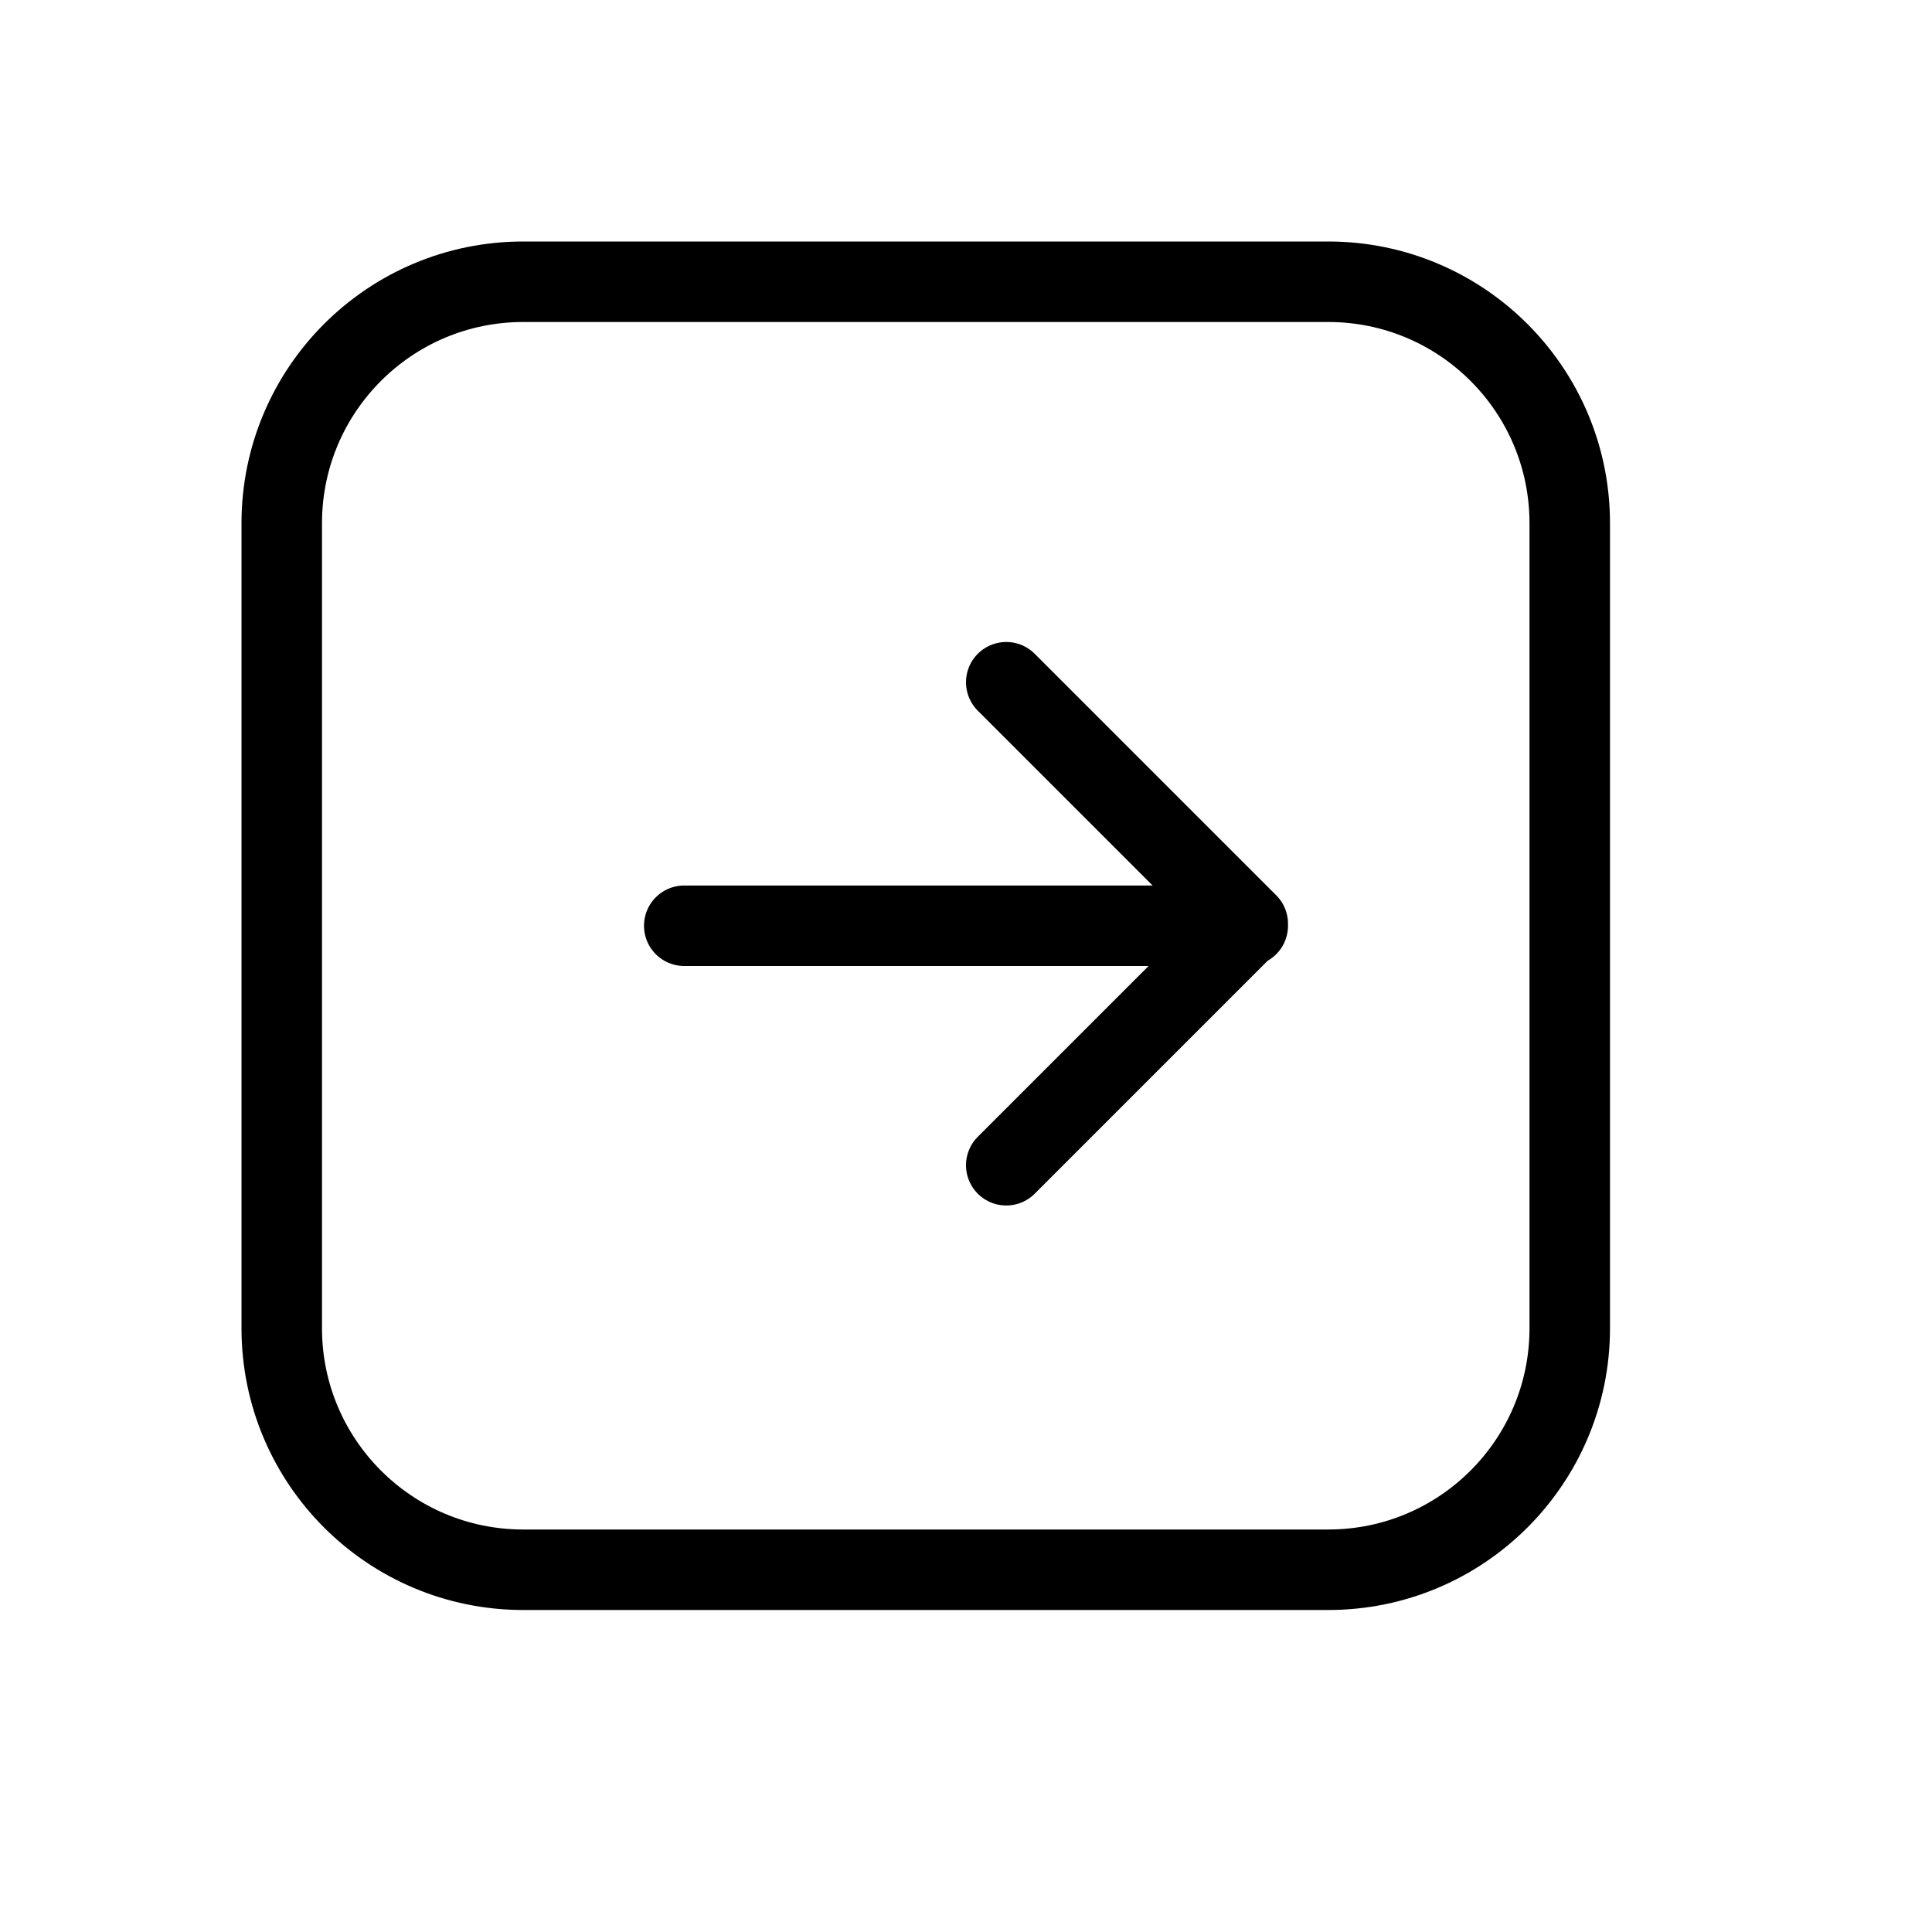 <svg height="24" viewBox="0 0 24 24" width="24" xmlns="http://www.w3.org/2000/svg"><path d="m12.5 8.475 3 3-3 3m3-2.975h-7m-2-8h10c1.657 0 3 1.343 3 3v10c0 1.657-1.343 3-3 3h-10c-1.657 0-3-1.343-3-3v-10c0-1.657 1.343-3 3-3z" fill="none" stroke="#000" stroke-linecap="round" stroke-linejoin="round"/></svg>